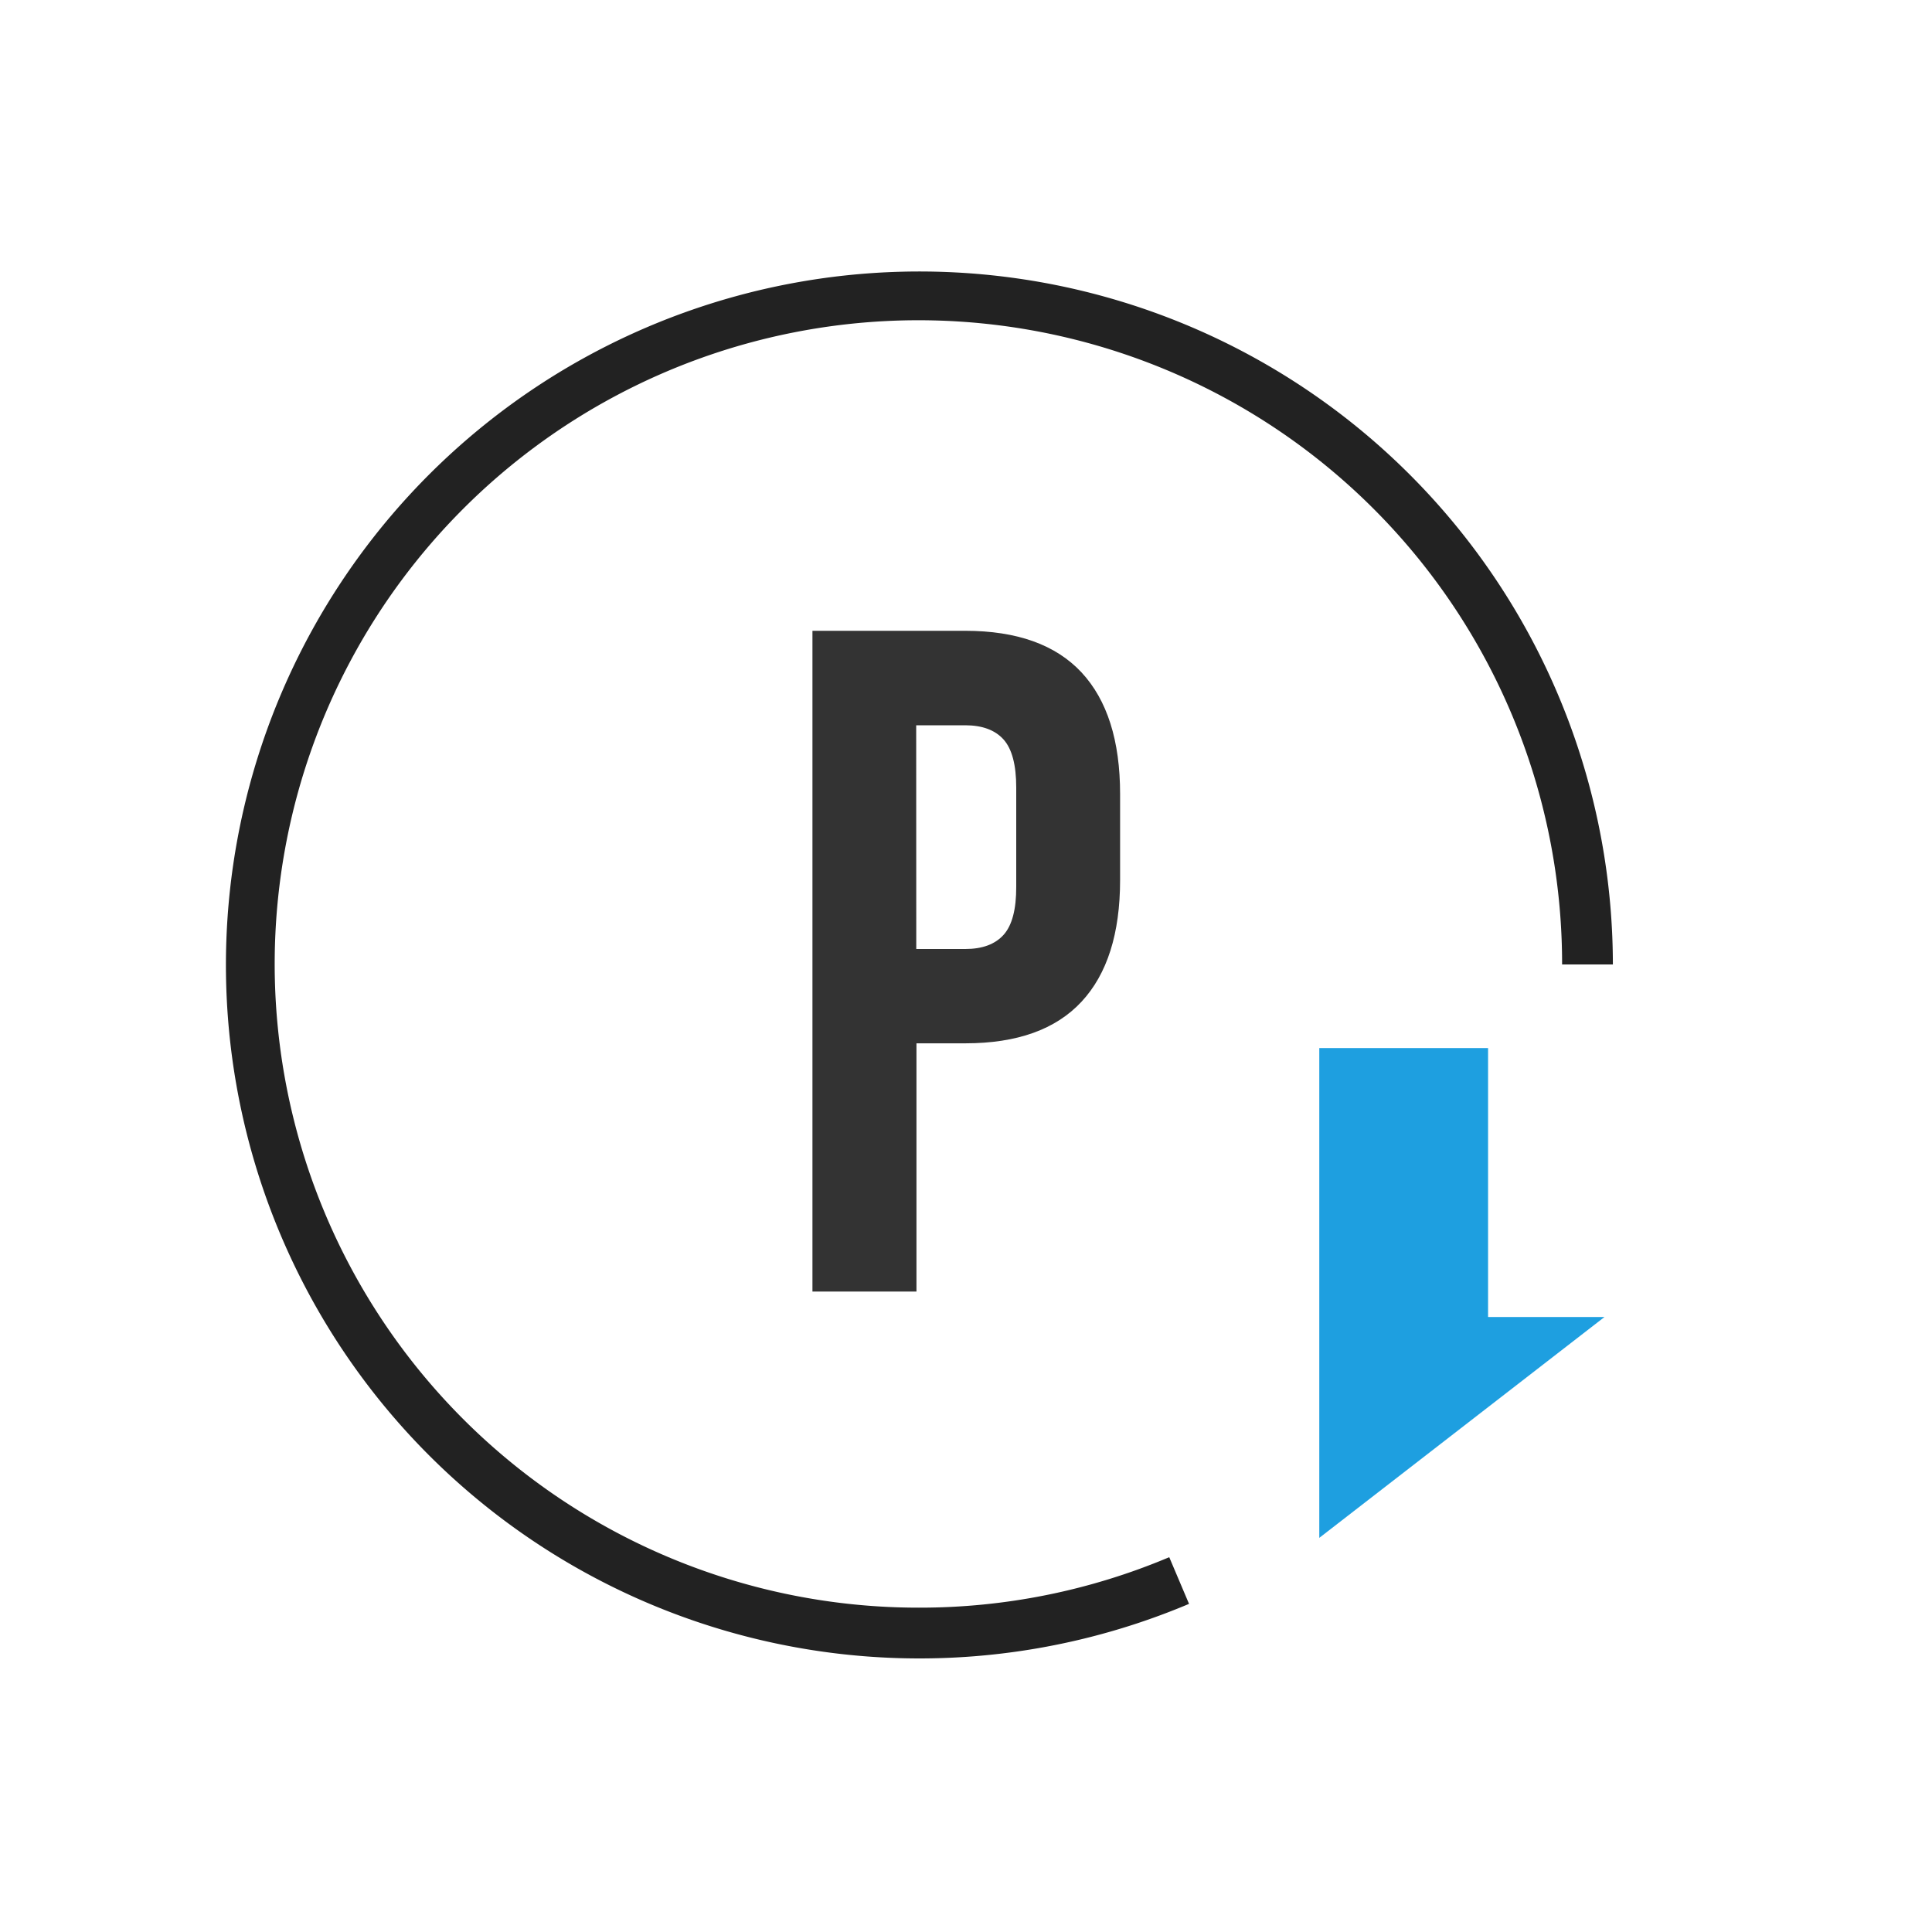 <svg id="Layer_1" data-name="Layer 1" xmlns="http://www.w3.org/2000/svg" viewBox="0 0 500 500"><defs><style>.cls-1{fill:#222;}.cls-2{fill:#1e9fe0;}.cls-3{fill:#333;}</style></defs><title>bkp-withdraw</title><path class="cls-1" d="M237.8,416.06A166.59,166.59,0,1,1,404.27,249.6h13.14A179.47,179.47,0,1,0,307.72,415.08L302.6,403A166,166,0,0,1,237.8,416.06Z"/><path class="cls-2" d="M415.24,340.84H385.11v-69.6H341.43V398Z"/><path class="cls-3" d="M279.88,174q10,10.75,10,31.51v22.23q0,20.78-10,31.52t-30,10.75h-12.7v64.24H210.26v-171h39.57Q269.86,163.27,279.88,174ZM237.13,245.6h12.7q6.6,0,9.9-3.67T263,229.47V203.82q0-8.79-3.29-12.45t-9.9-3.67h-12.7Z"/></svg>